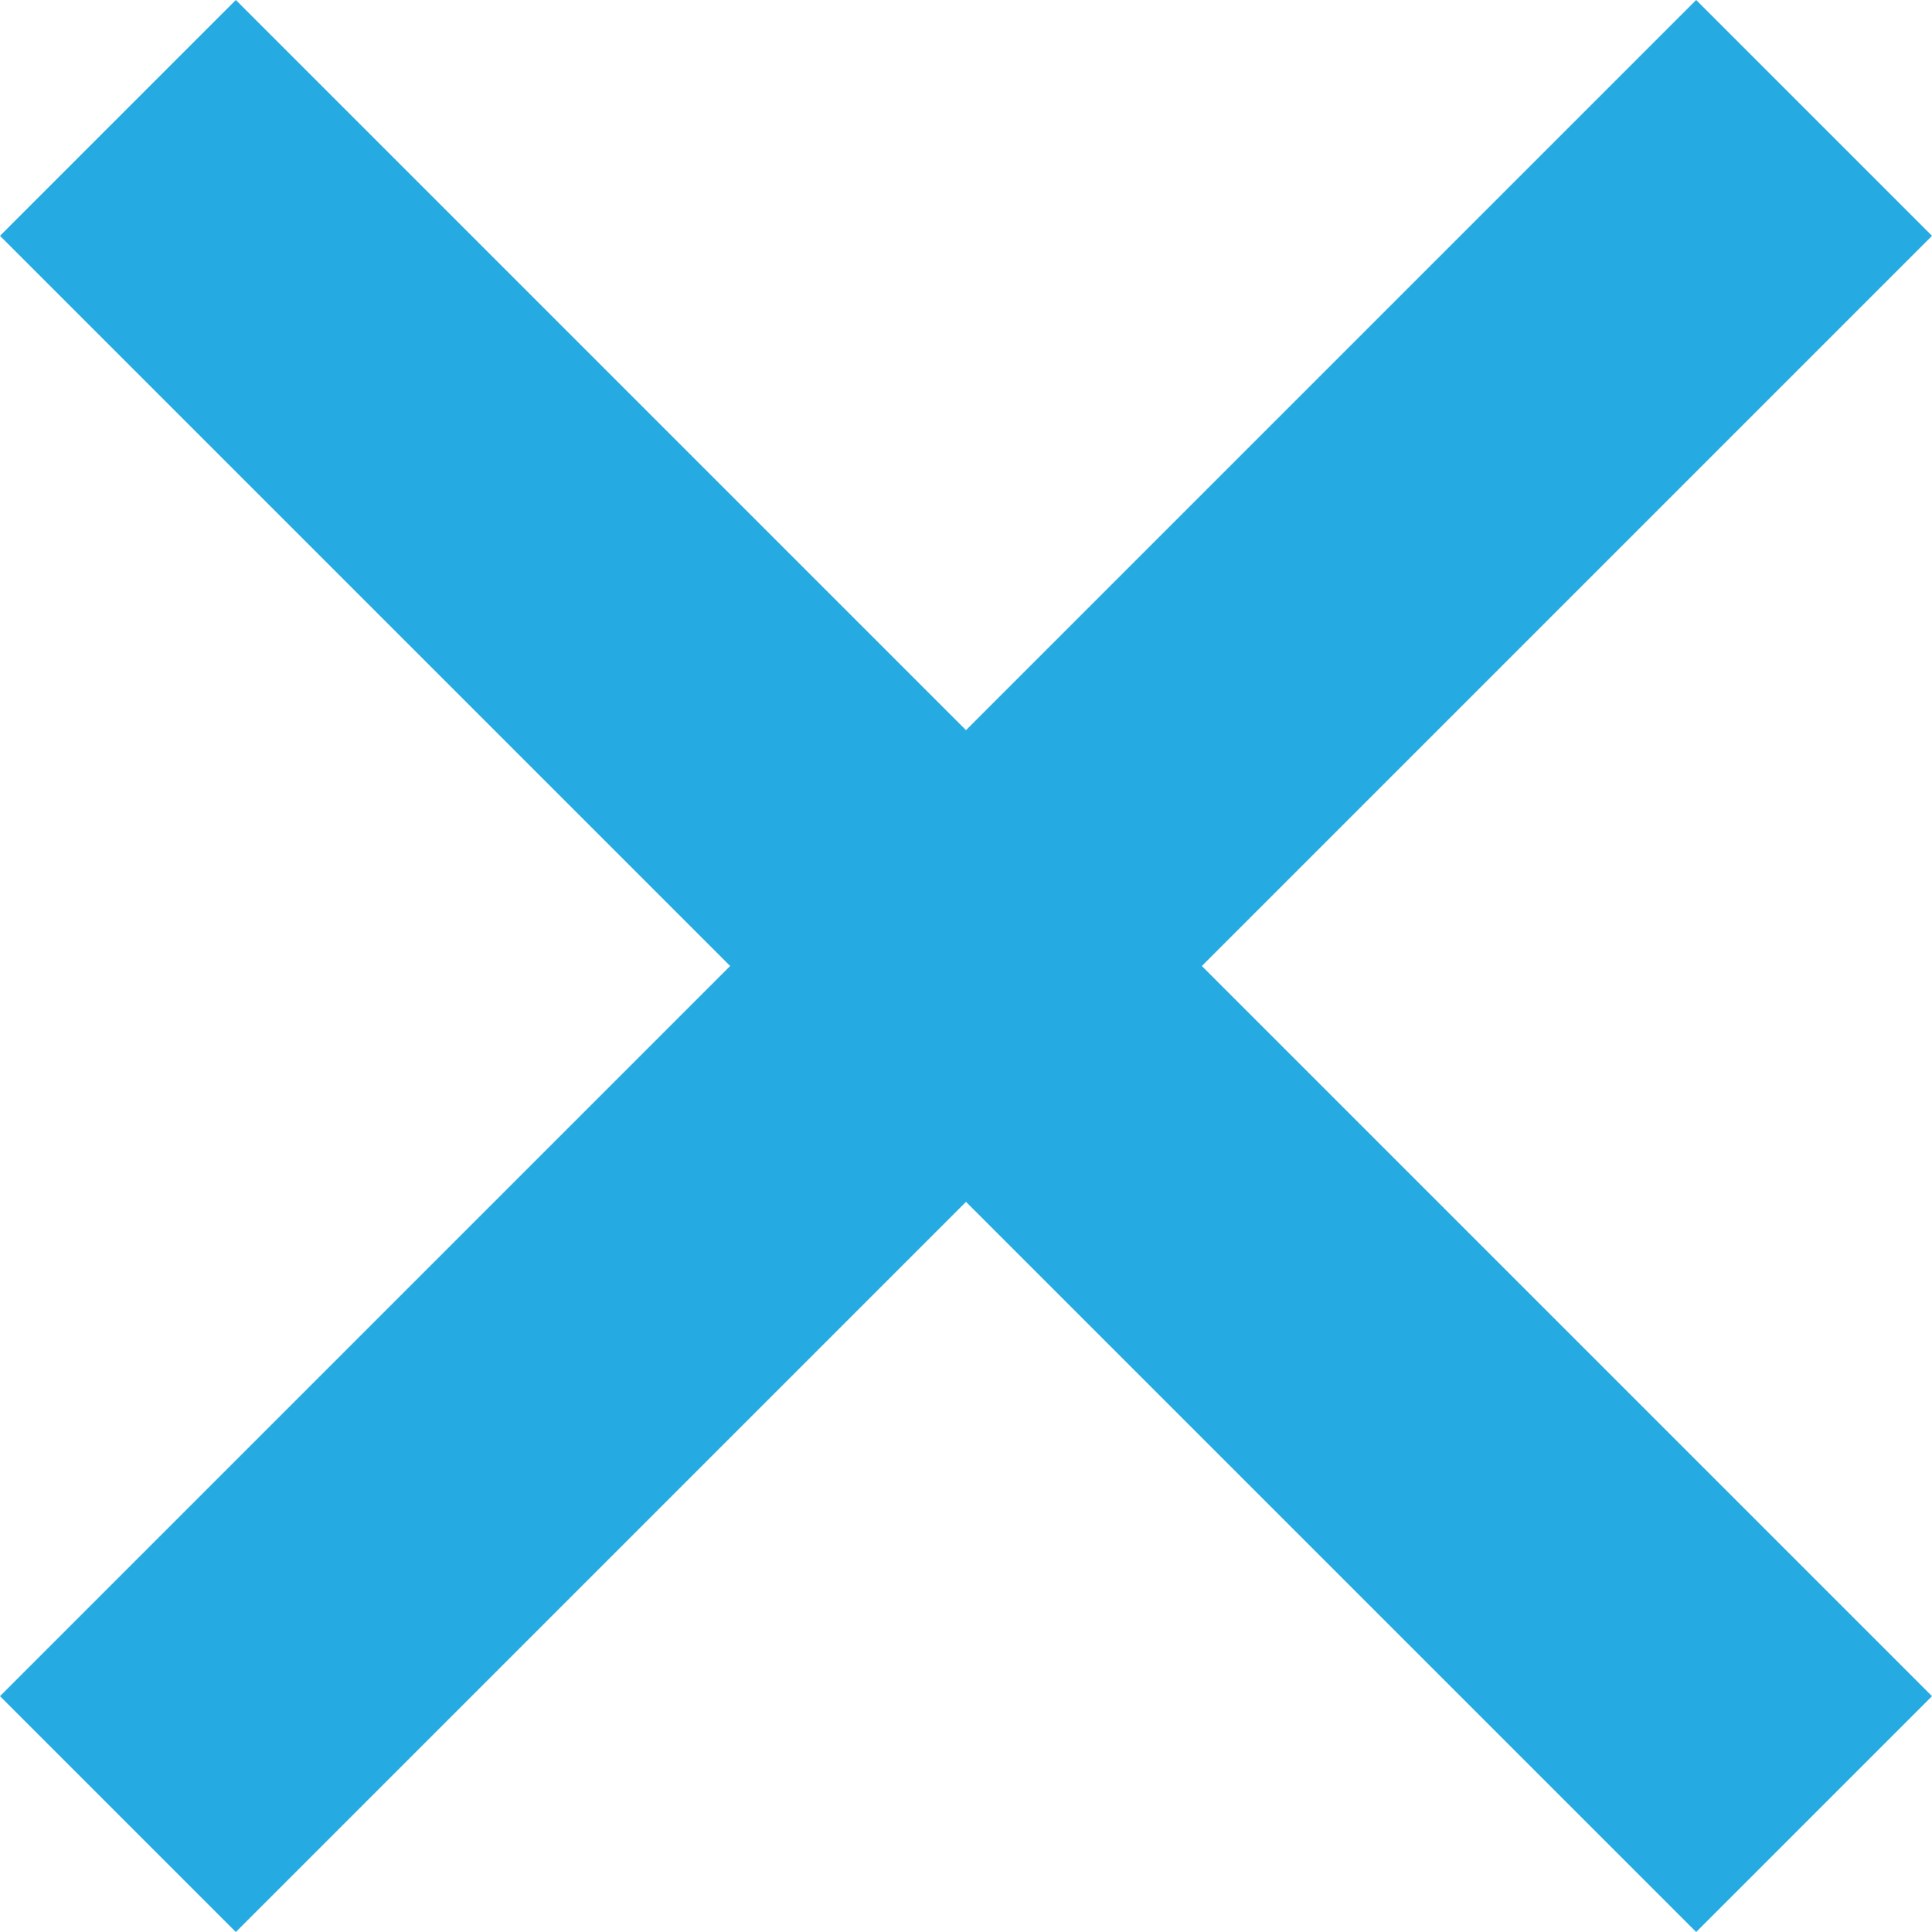 <svg xmlns="http://www.w3.org/2000/svg" viewBox="0 0 29 29"><defs><style>.cls-1{fill:#25aae1;}</style></defs><title>cross_hover</title><g id="Layer_2" data-name="Layer 2"><g id="Layer_1-2" data-name="Layer 1"><polygon class="cls-1" points="18.04 14.5 29 25.46 25.46 29 14.5 18.04 3.54 29 0 25.46 10.96 14.5 0 3.54 3.54 0 14.5 10.96 25.46 0 29 3.54 18.04 14.5"/></g></g></svg>